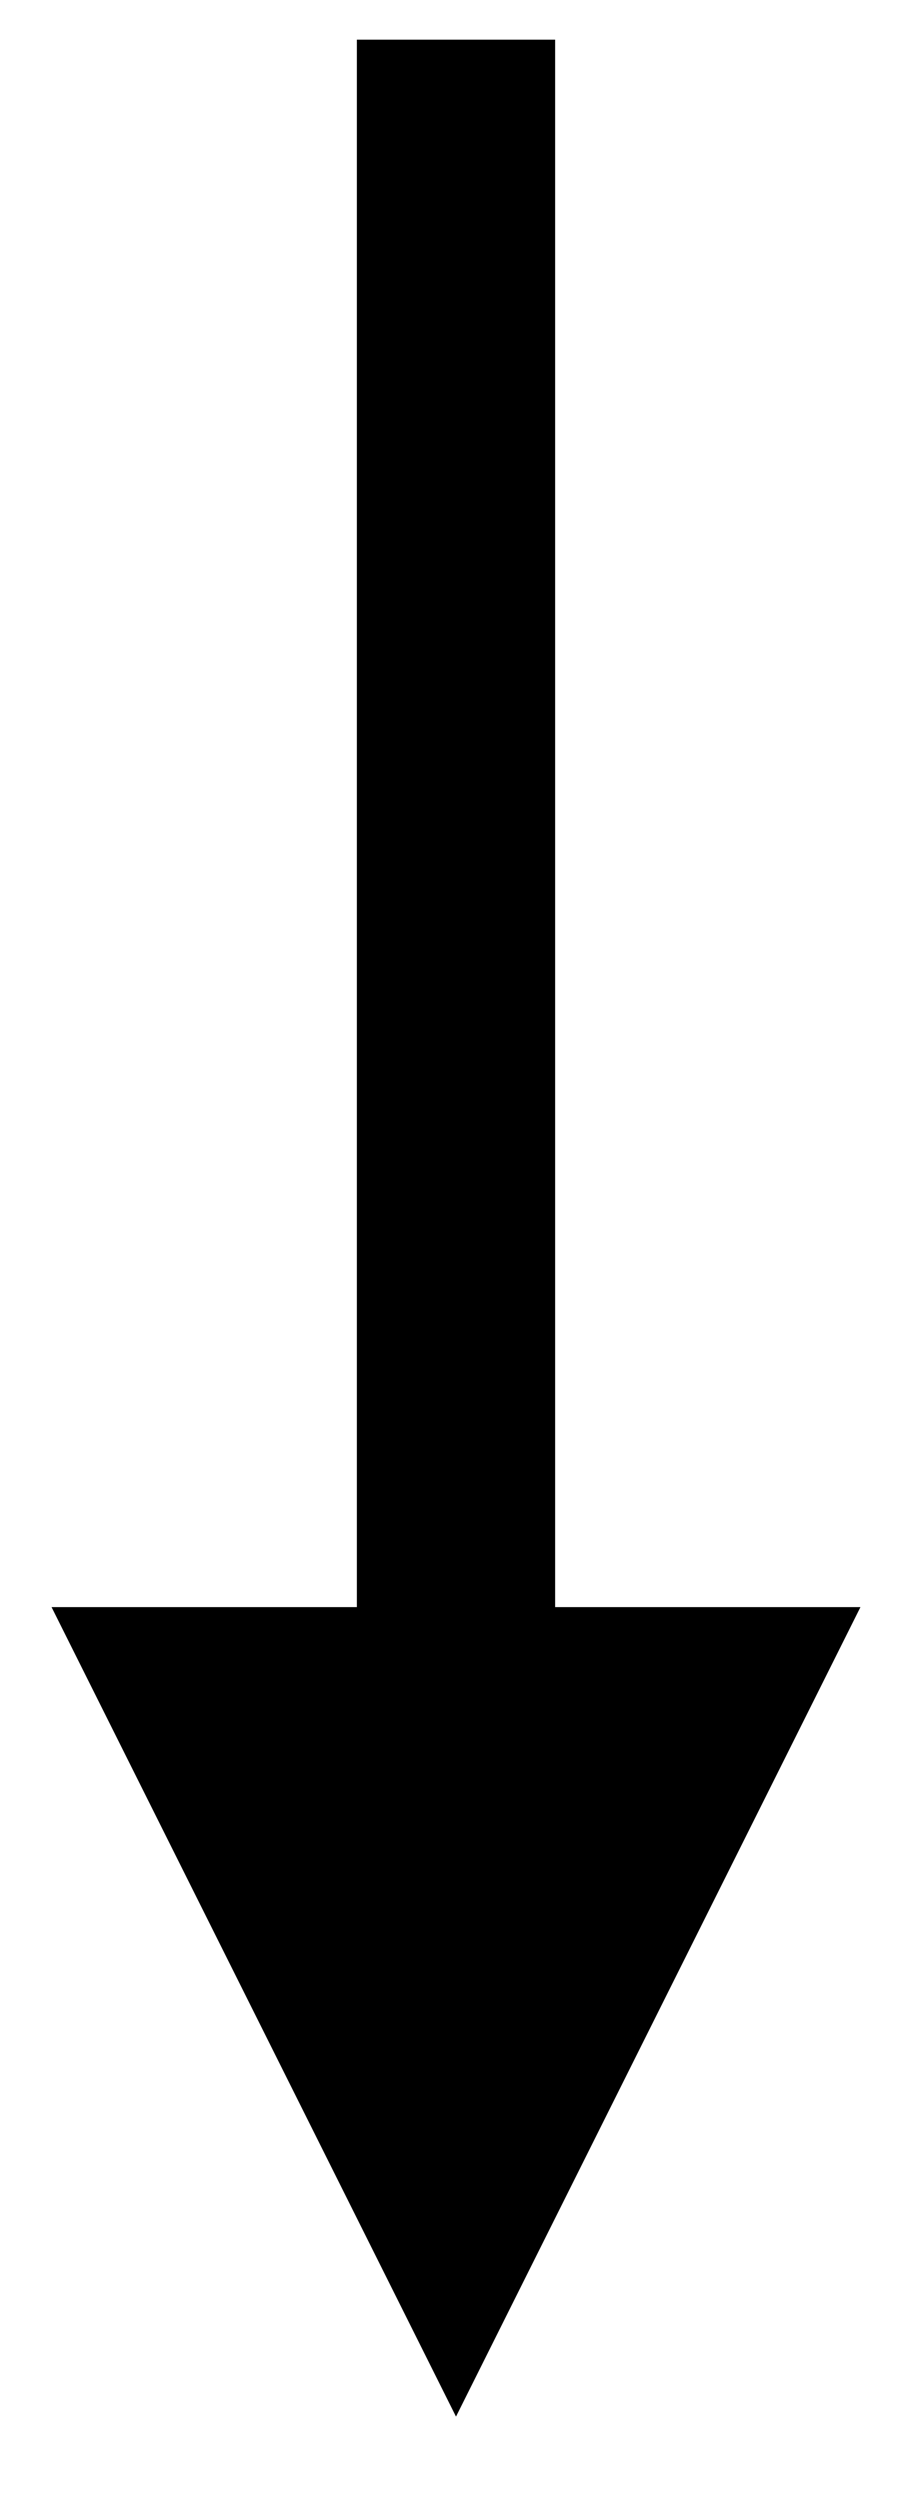 <?xml version="1.0" encoding="UTF-8" standalone="no"?><svg xmlns="http://www.w3.org/2000/svg" xmlns:xlink="http://www.w3.org/1999/xlink" clip-rule="evenodd" stroke-miterlimit="10" viewBox="0 0 23 63"><desc>SVG generated by Keynote</desc><defs></defs><g transform="matrix(1.00, 0.00, -0.00, -1.00, 0.0, 63.0)"><path d="M -0.0 0.2 L 39.6 0.2 L 42.0 0.2 " fill="none" stroke="#000000" stroke-width="5.00" transform="matrix(0.00, -1.00, -1.00, 0.00, 11.7, 62.0)"></path><path d="M 1.3 22.5 L 11.5 2.1 L 21.7 22.5 Z M 1.3 22.5 " fill="#000000"></path></g></svg>